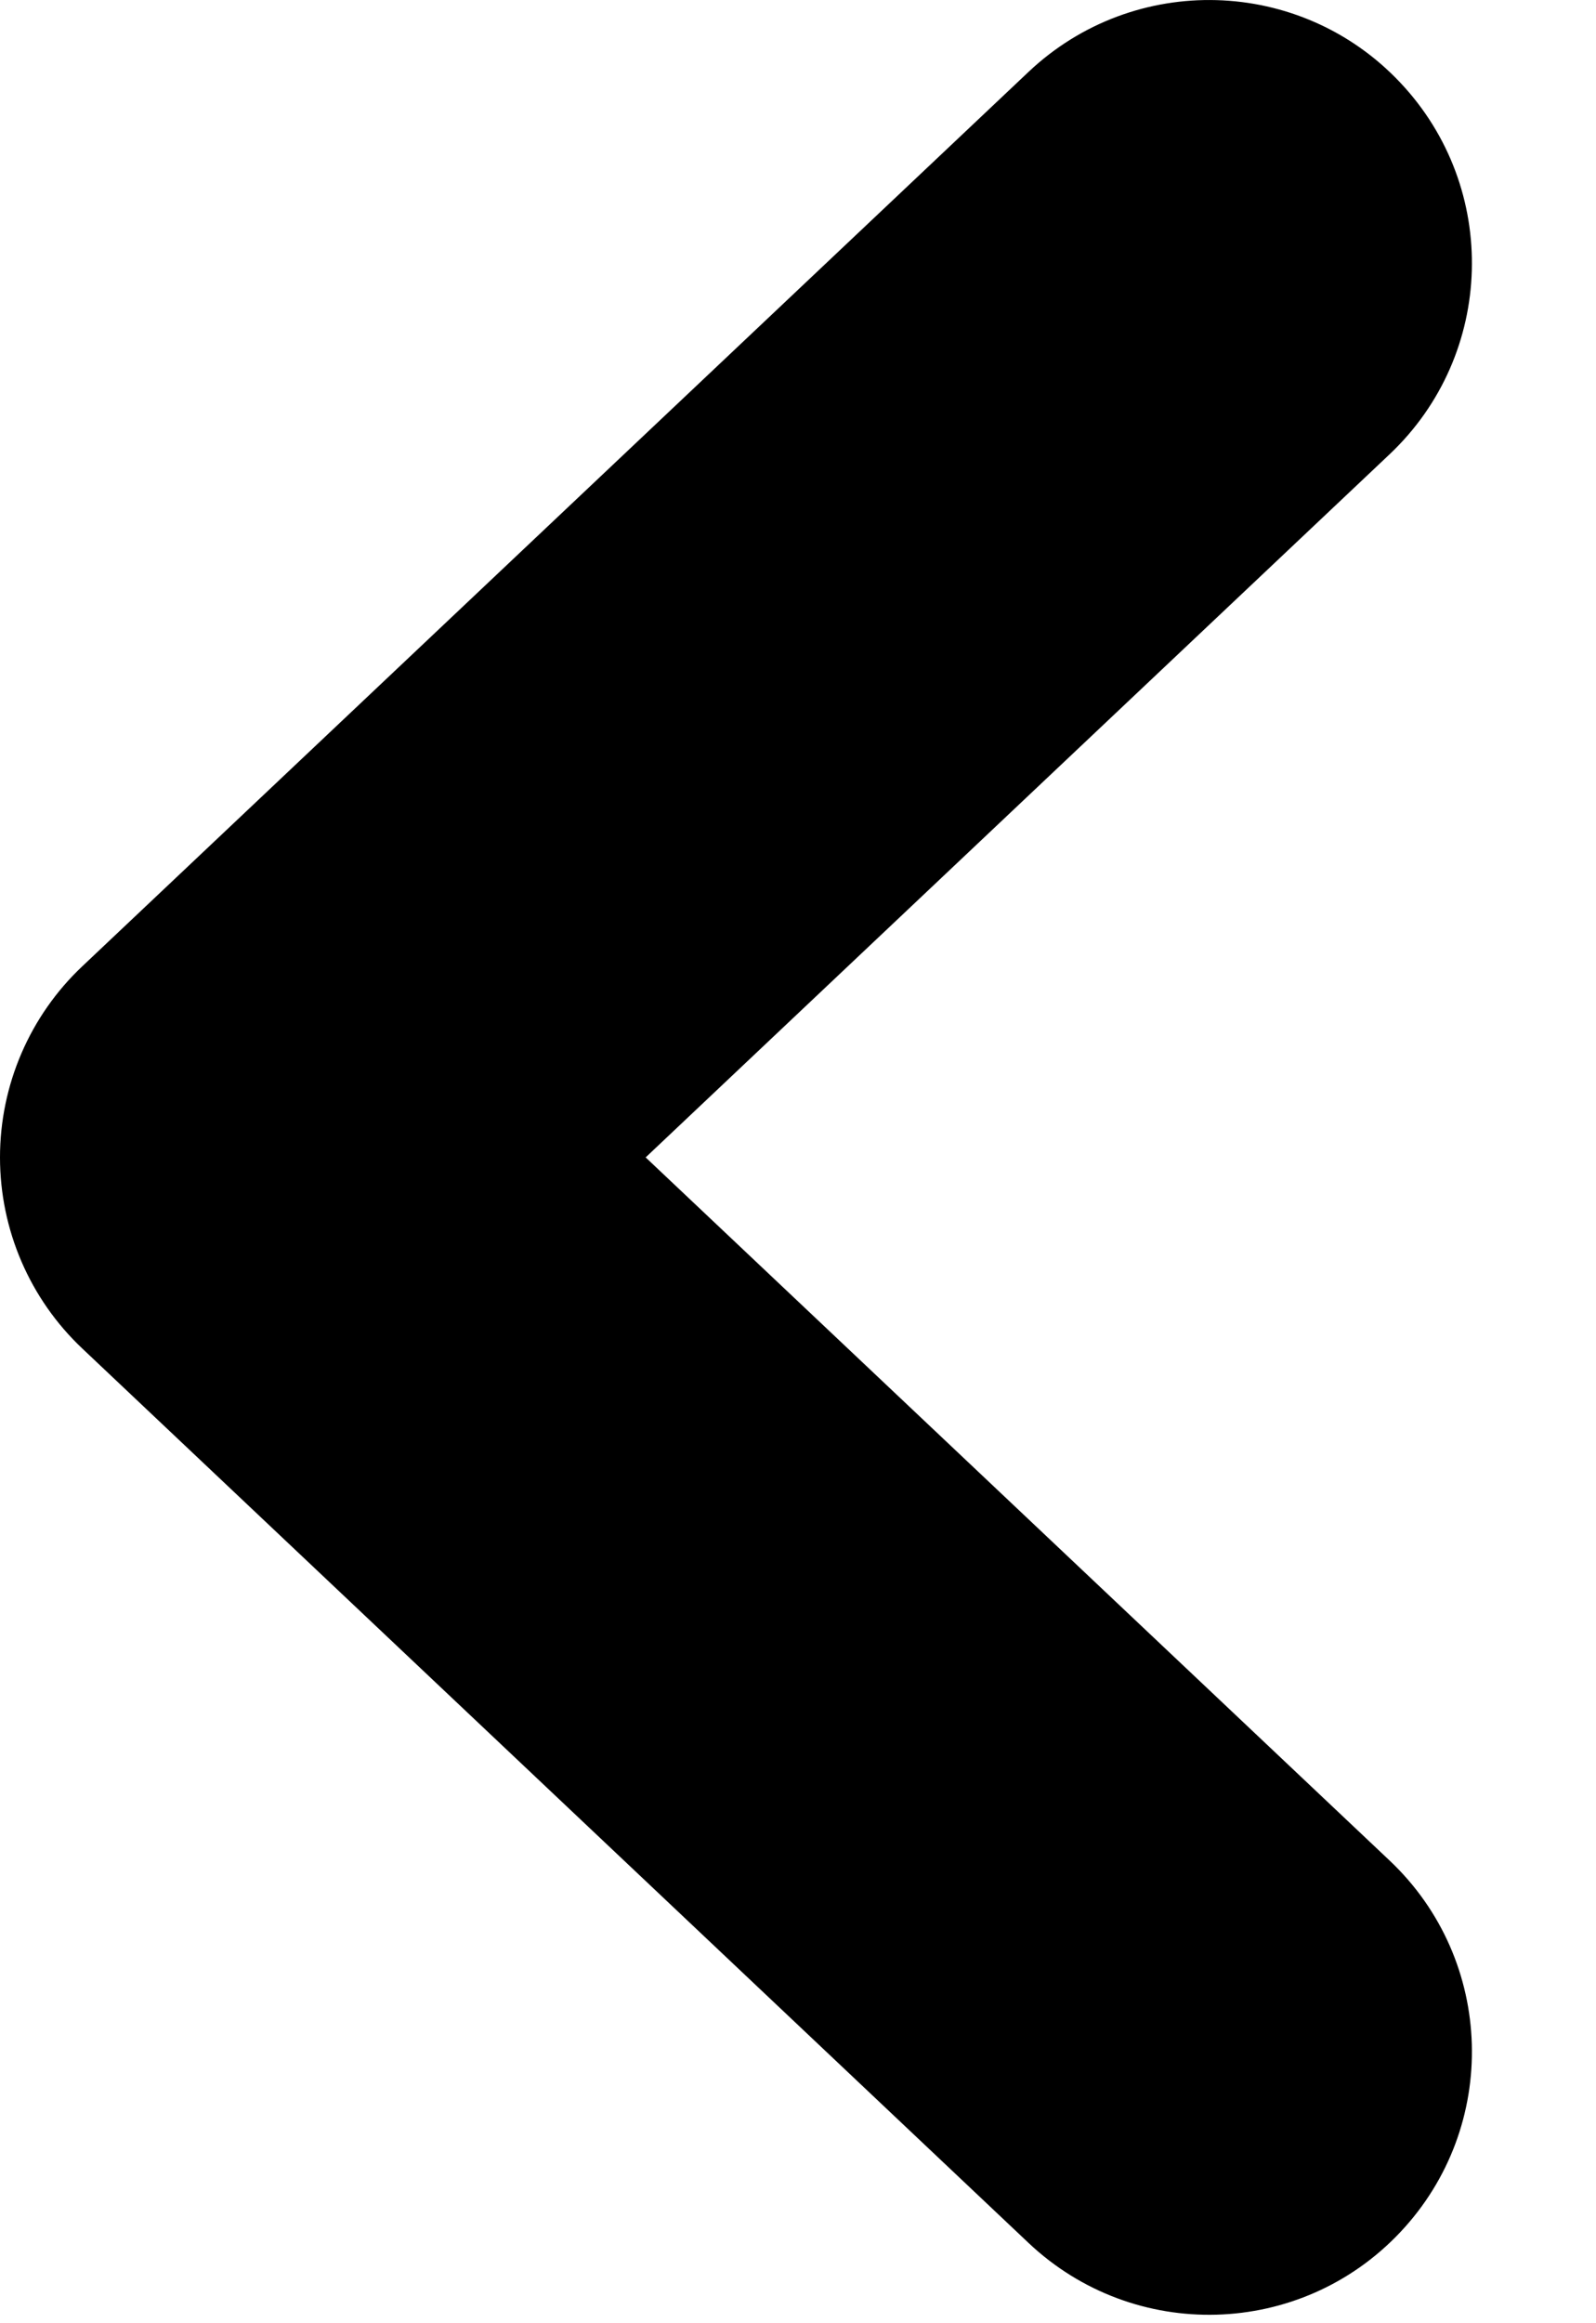 <svg width="11" height="16" viewBox="0 0 11 16" xmlns="http://www.w3.org/2000/svg">
<path fill-rule="evenodd" clip-rule="evenodd" d="M9.65 15.374C8.963 16.102 7.817 16.134 7.089 15.447L0.568 9.288C0.205 8.946 -4.35734e-08 8.469 0 7.971C4.35734e-08 7.473 0.205 6.996 0.568 6.654L7.089 0.495C7.817 -0.192 8.963 -0.16 9.65 0.568C10.337 1.295 10.305 2.442 9.577 3.129L4.45 7.971L9.577 12.813C10.305 13.5 10.337 14.647 9.65 15.374Z"/>
</svg>
